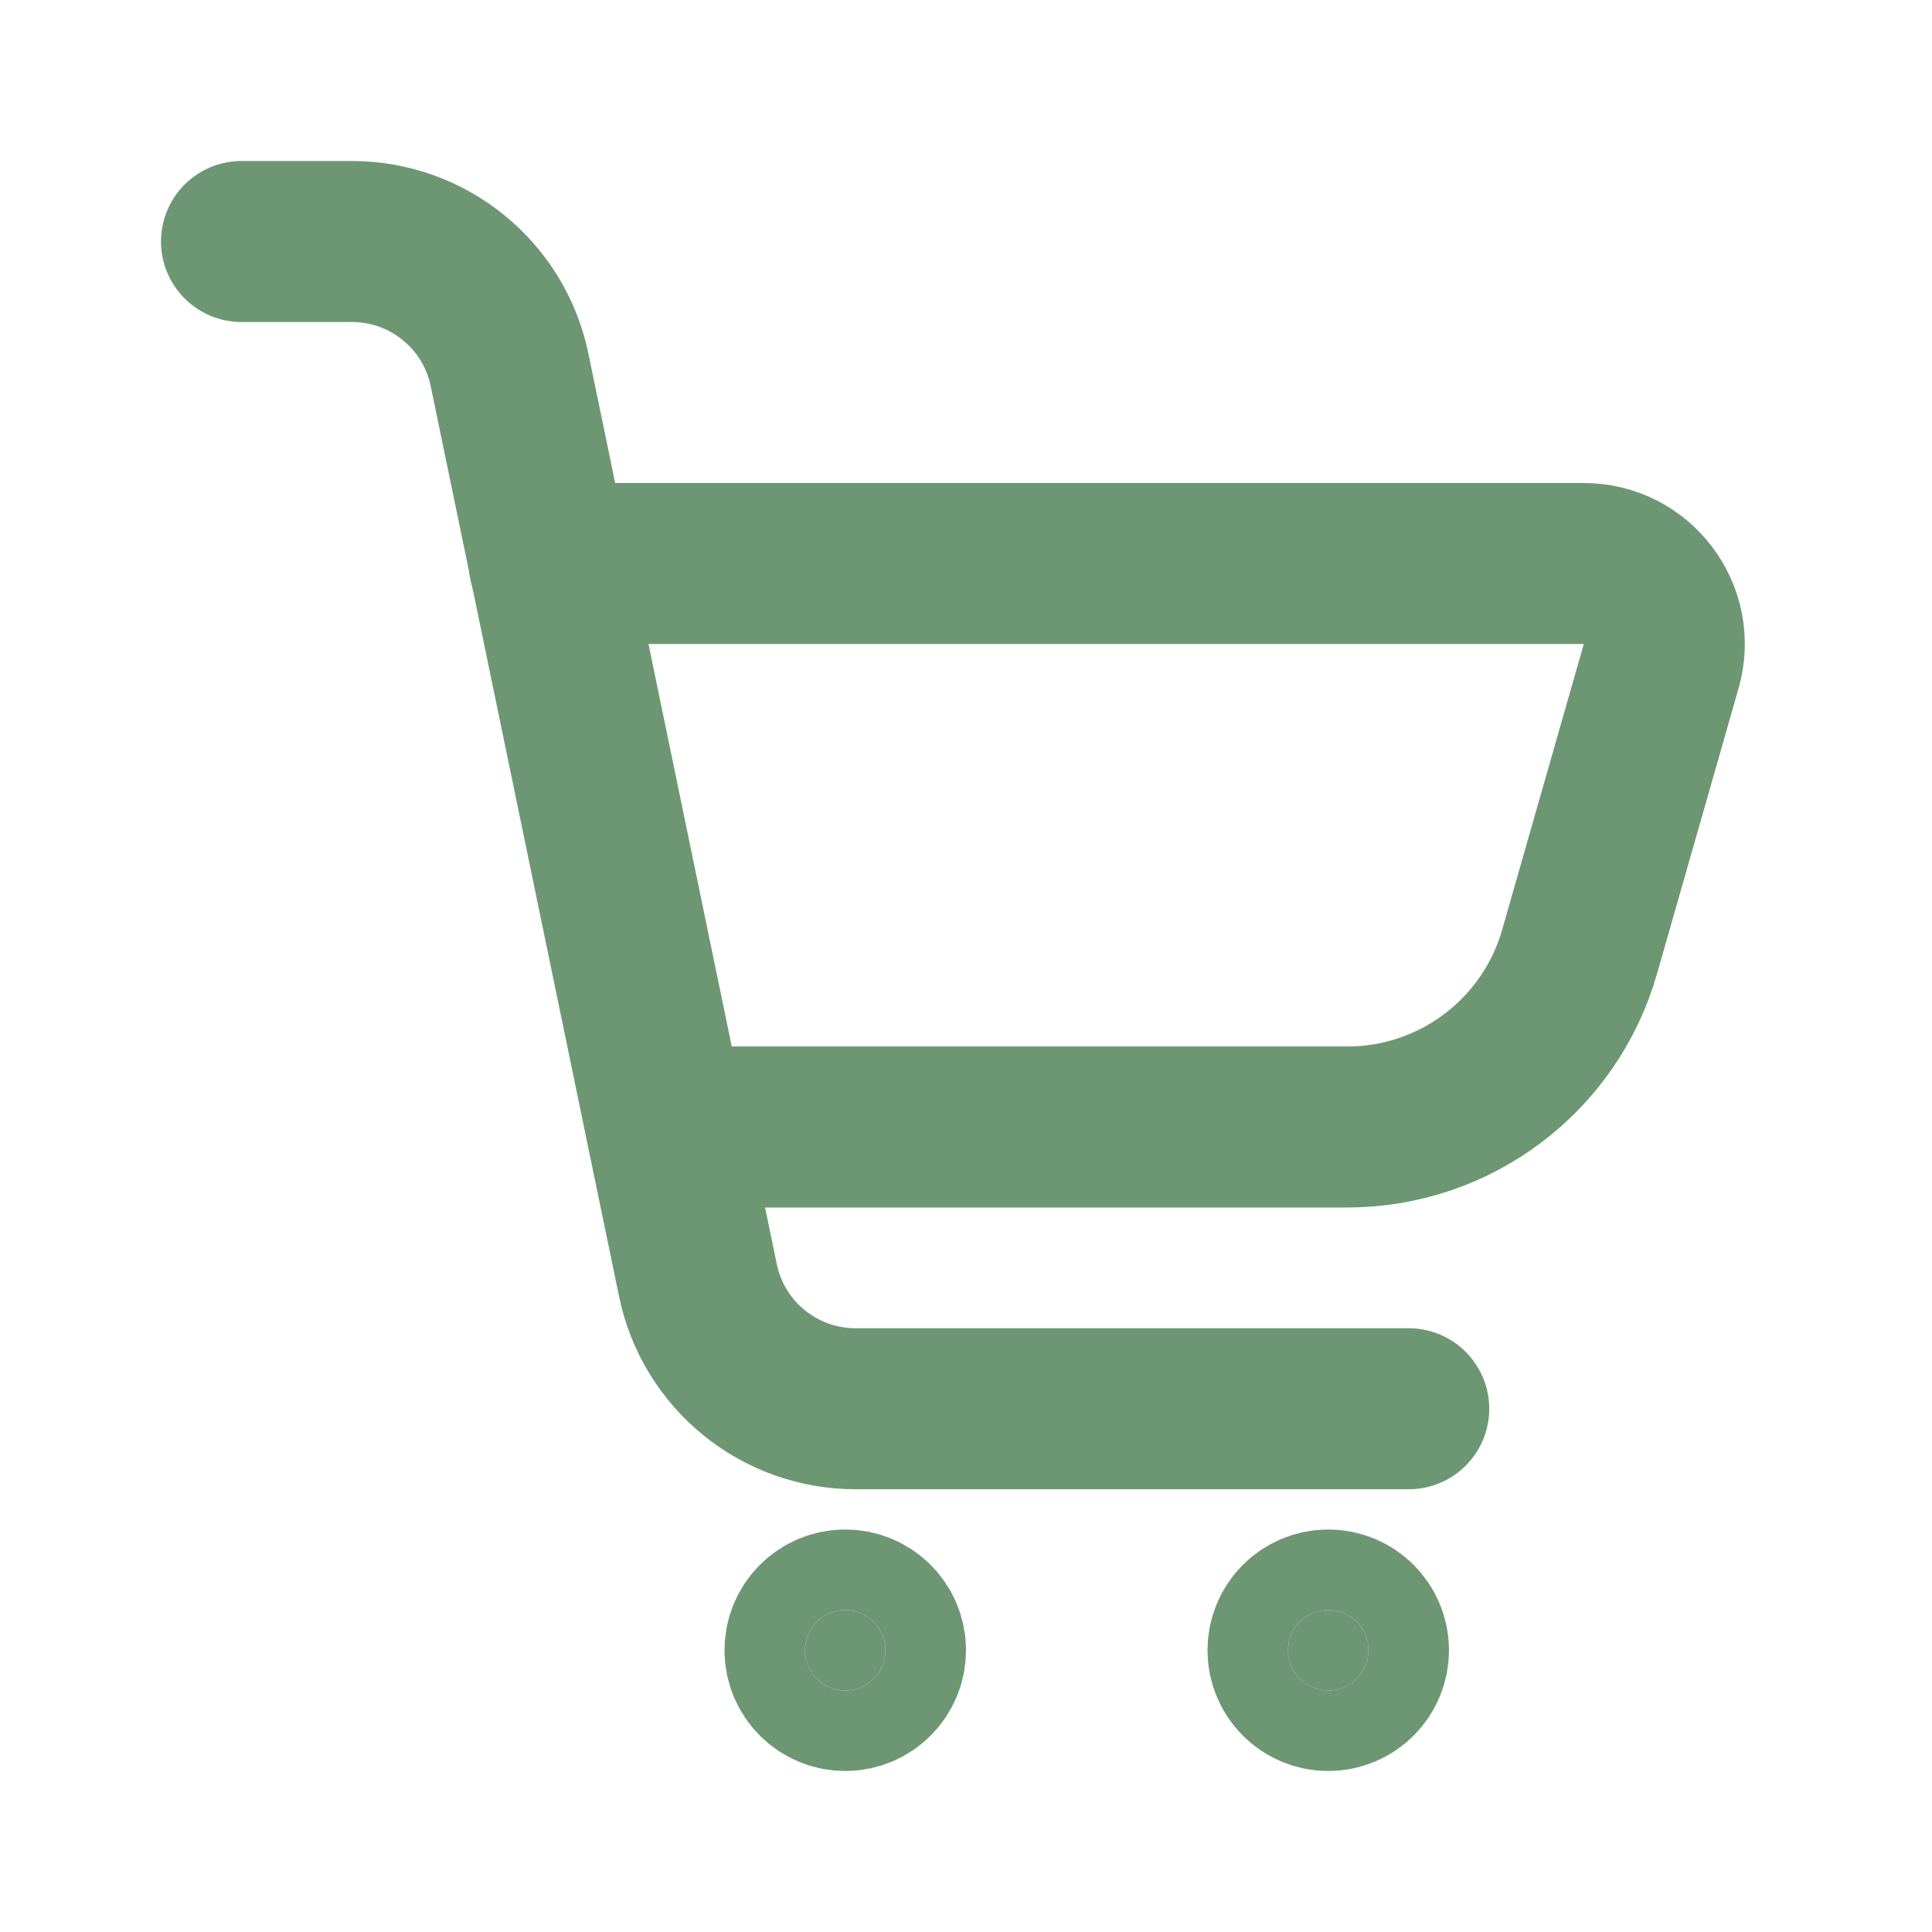 <svg width="24" height="24" viewBox="0 0 24 24" fill="none" xmlns="http://www.w3.org/2000/svg">
<path d="M3 3H4.371C5.32 3 6.138 3.666 6.33 4.595L8.67 15.905C8.862 16.834 9.68 17.5 10.629 17.5H17.5" stroke="#6D9773" stroke-width="2" stroke-linecap="round" stroke-linejoin="round"/>
<path d="M6.824 7H19.674C20.339 7 20.818 7.636 20.636 8.275L19.622 11.824C19.254 13.112 18.076 14 16.737 14H8.277" stroke="#6D9773" stroke-width="2" stroke-linecap="round" stroke-linejoin="round"/>
<circle cx="16.5" cy="20.5" r="0.5" fill="#6D9773" stroke="#6D9773" stroke-width="2" stroke-linecap="round" stroke-linejoin="round"/>
<circle cx="0.5" cy="0.5" r="0.5" transform="matrix(1 0 0 -1 10 21)" fill="#6D9773" stroke="#6D9773" stroke-width="2" stroke-linecap="round" stroke-linejoin="round"/>
</svg>
